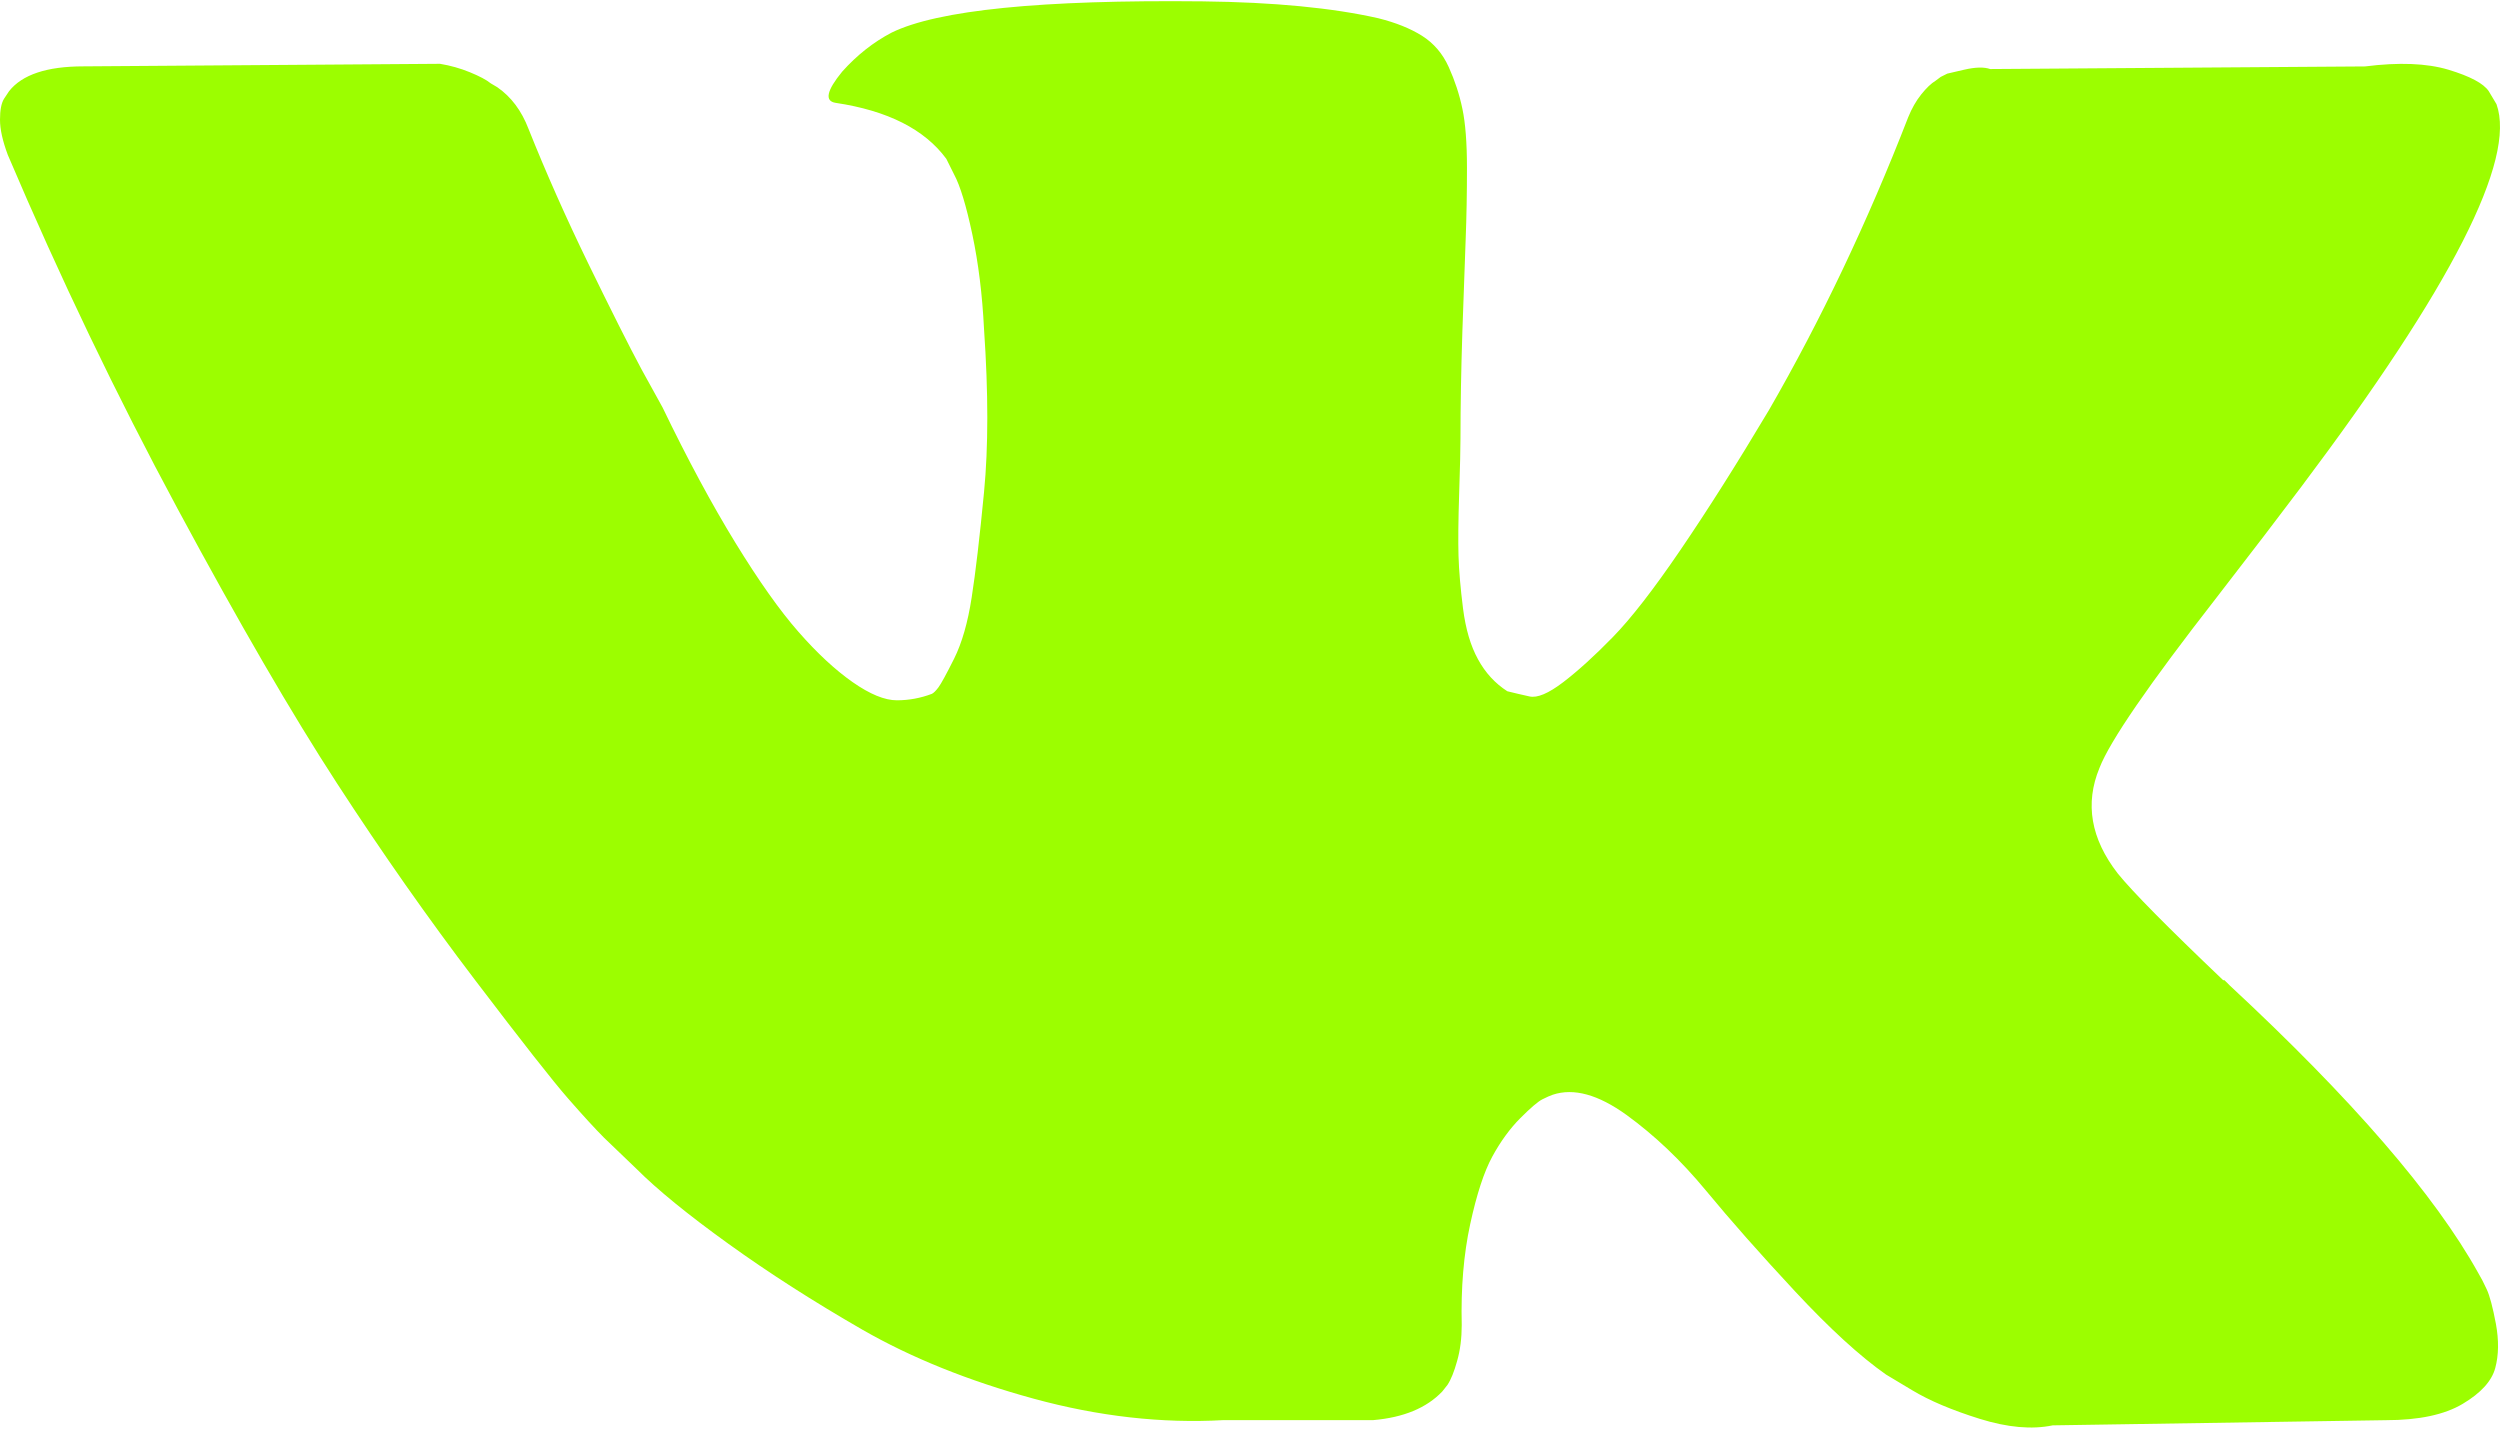 <svg width="42" height="24" viewBox="0 0 42 24" fill="none" xmlns="http://www.w3.org/2000/svg">
<path d="M41.777 21.661C41.727 21.551 41.679 21.46 41.635 21.387C40.906 20.075 39.514 18.464 37.458 16.554L37.415 16.51L37.393 16.489L37.371 16.467H37.349C36.416 15.578 35.825 14.98 35.578 14.674C35.125 14.09 35.024 13.5 35.271 12.902C35.446 12.45 36.103 11.496 37.239 10.038C37.837 9.265 38.311 8.646 38.661 8.179C41.183 4.826 42.276 2.683 41.941 1.75L41.811 1.532C41.723 1.401 41.497 1.281 41.133 1.171C40.768 1.062 40.302 1.044 39.733 1.116L33.435 1.16C33.334 1.124 33.188 1.127 32.998 1.171C32.809 1.215 32.714 1.237 32.714 1.237L32.604 1.292L32.517 1.357C32.444 1.401 32.364 1.477 32.276 1.587C32.189 1.696 32.117 1.824 32.058 1.969C31.373 3.733 30.593 5.373 29.718 6.89C29.179 7.794 28.683 8.577 28.231 9.24C27.779 9.904 27.4 10.392 27.094 10.705C26.788 11.019 26.511 11.27 26.263 11.46C26.015 11.649 25.826 11.73 25.695 11.7C25.563 11.671 25.44 11.642 25.323 11.613C25.119 11.482 24.954 11.303 24.831 11.077C24.706 10.851 24.623 10.567 24.579 10.224C24.536 9.881 24.51 9.586 24.503 9.338C24.496 9.091 24.499 8.741 24.514 8.289C24.529 7.837 24.536 7.531 24.536 7.37C24.536 6.816 24.547 6.215 24.568 5.566C24.59 4.917 24.608 4.403 24.623 4.025C24.638 3.646 24.645 3.245 24.645 2.822C24.645 2.399 24.619 2.067 24.568 1.827C24.518 1.586 24.441 1.353 24.339 1.127C24.237 0.901 24.087 0.726 23.891 0.602C23.694 0.478 23.449 0.38 23.158 0.307C22.386 0.132 21.402 0.037 20.206 0.023C17.494 -0.006 15.752 0.169 14.979 0.548C14.673 0.708 14.396 0.927 14.149 1.203C13.886 1.524 13.85 1.699 14.039 1.728C14.914 1.859 15.533 2.173 15.898 2.668L16.029 2.931C16.131 3.12 16.233 3.456 16.335 3.937C16.437 4.418 16.503 4.95 16.532 5.533C16.605 6.597 16.605 7.508 16.532 8.266C16.459 9.025 16.39 9.615 16.324 10.038C16.259 10.461 16.16 10.803 16.029 11.066C15.898 11.328 15.81 11.488 15.767 11.546C15.723 11.605 15.686 11.641 15.657 11.656C15.468 11.728 15.271 11.765 15.067 11.765C14.863 11.765 14.615 11.663 14.323 11.459C14.032 11.255 13.729 10.974 13.416 10.617C13.102 10.26 12.749 9.761 12.355 9.119C11.962 8.478 11.553 7.72 11.131 6.845L10.781 6.211C10.562 5.803 10.264 5.208 9.884 4.429C9.505 3.649 9.17 2.894 8.879 2.165C8.762 1.859 8.587 1.626 8.354 1.465L8.244 1.4C8.172 1.341 8.055 1.28 7.895 1.214C7.734 1.148 7.567 1.101 7.392 1.072L1.4 1.115C0.788 1.115 0.372 1.254 0.153 1.531L0.066 1.662C0.022 1.735 0 1.852 0 2.012C0 2.172 0.044 2.369 0.131 2.602C1.006 4.658 1.957 6.641 2.985 8.55C4.013 10.46 4.906 11.998 5.664 13.164C6.422 14.331 7.194 15.431 7.982 16.466C8.769 17.501 9.29 18.165 9.545 18.456C9.8 18.748 10.001 18.966 10.146 19.112L10.693 19.637C11.043 19.987 11.557 20.406 12.235 20.894C12.913 21.383 13.664 21.864 14.487 22.338C15.311 22.811 16.27 23.198 17.363 23.497C18.456 23.796 19.52 23.916 20.556 23.858H23.07C23.581 23.814 23.967 23.653 24.23 23.377L24.317 23.267C24.375 23.18 24.43 23.045 24.48 22.863C24.532 22.681 24.557 22.48 24.557 22.261C24.542 21.635 24.59 21.07 24.699 20.567C24.808 20.064 24.932 19.685 25.071 19.43C25.21 19.175 25.367 18.96 25.541 18.785C25.716 18.61 25.84 18.504 25.913 18.468C25.986 18.431 26.044 18.406 26.088 18.391C26.438 18.275 26.849 18.388 27.324 18.73C27.797 19.073 28.242 19.496 28.658 19.999C29.073 20.502 29.572 21.067 30.155 21.693C30.739 22.32 31.249 22.787 31.686 23.093L32.123 23.355C32.415 23.531 32.794 23.691 33.261 23.837C33.727 23.982 34.135 24.019 34.485 23.946L40.083 23.859C40.637 23.859 41.068 23.767 41.373 23.585C41.679 23.403 41.861 23.202 41.92 22.984C41.979 22.765 41.982 22.517 41.931 22.24C41.879 21.963 41.828 21.77 41.777 21.661Z" fill="#9CFE00"/>
</svg>
